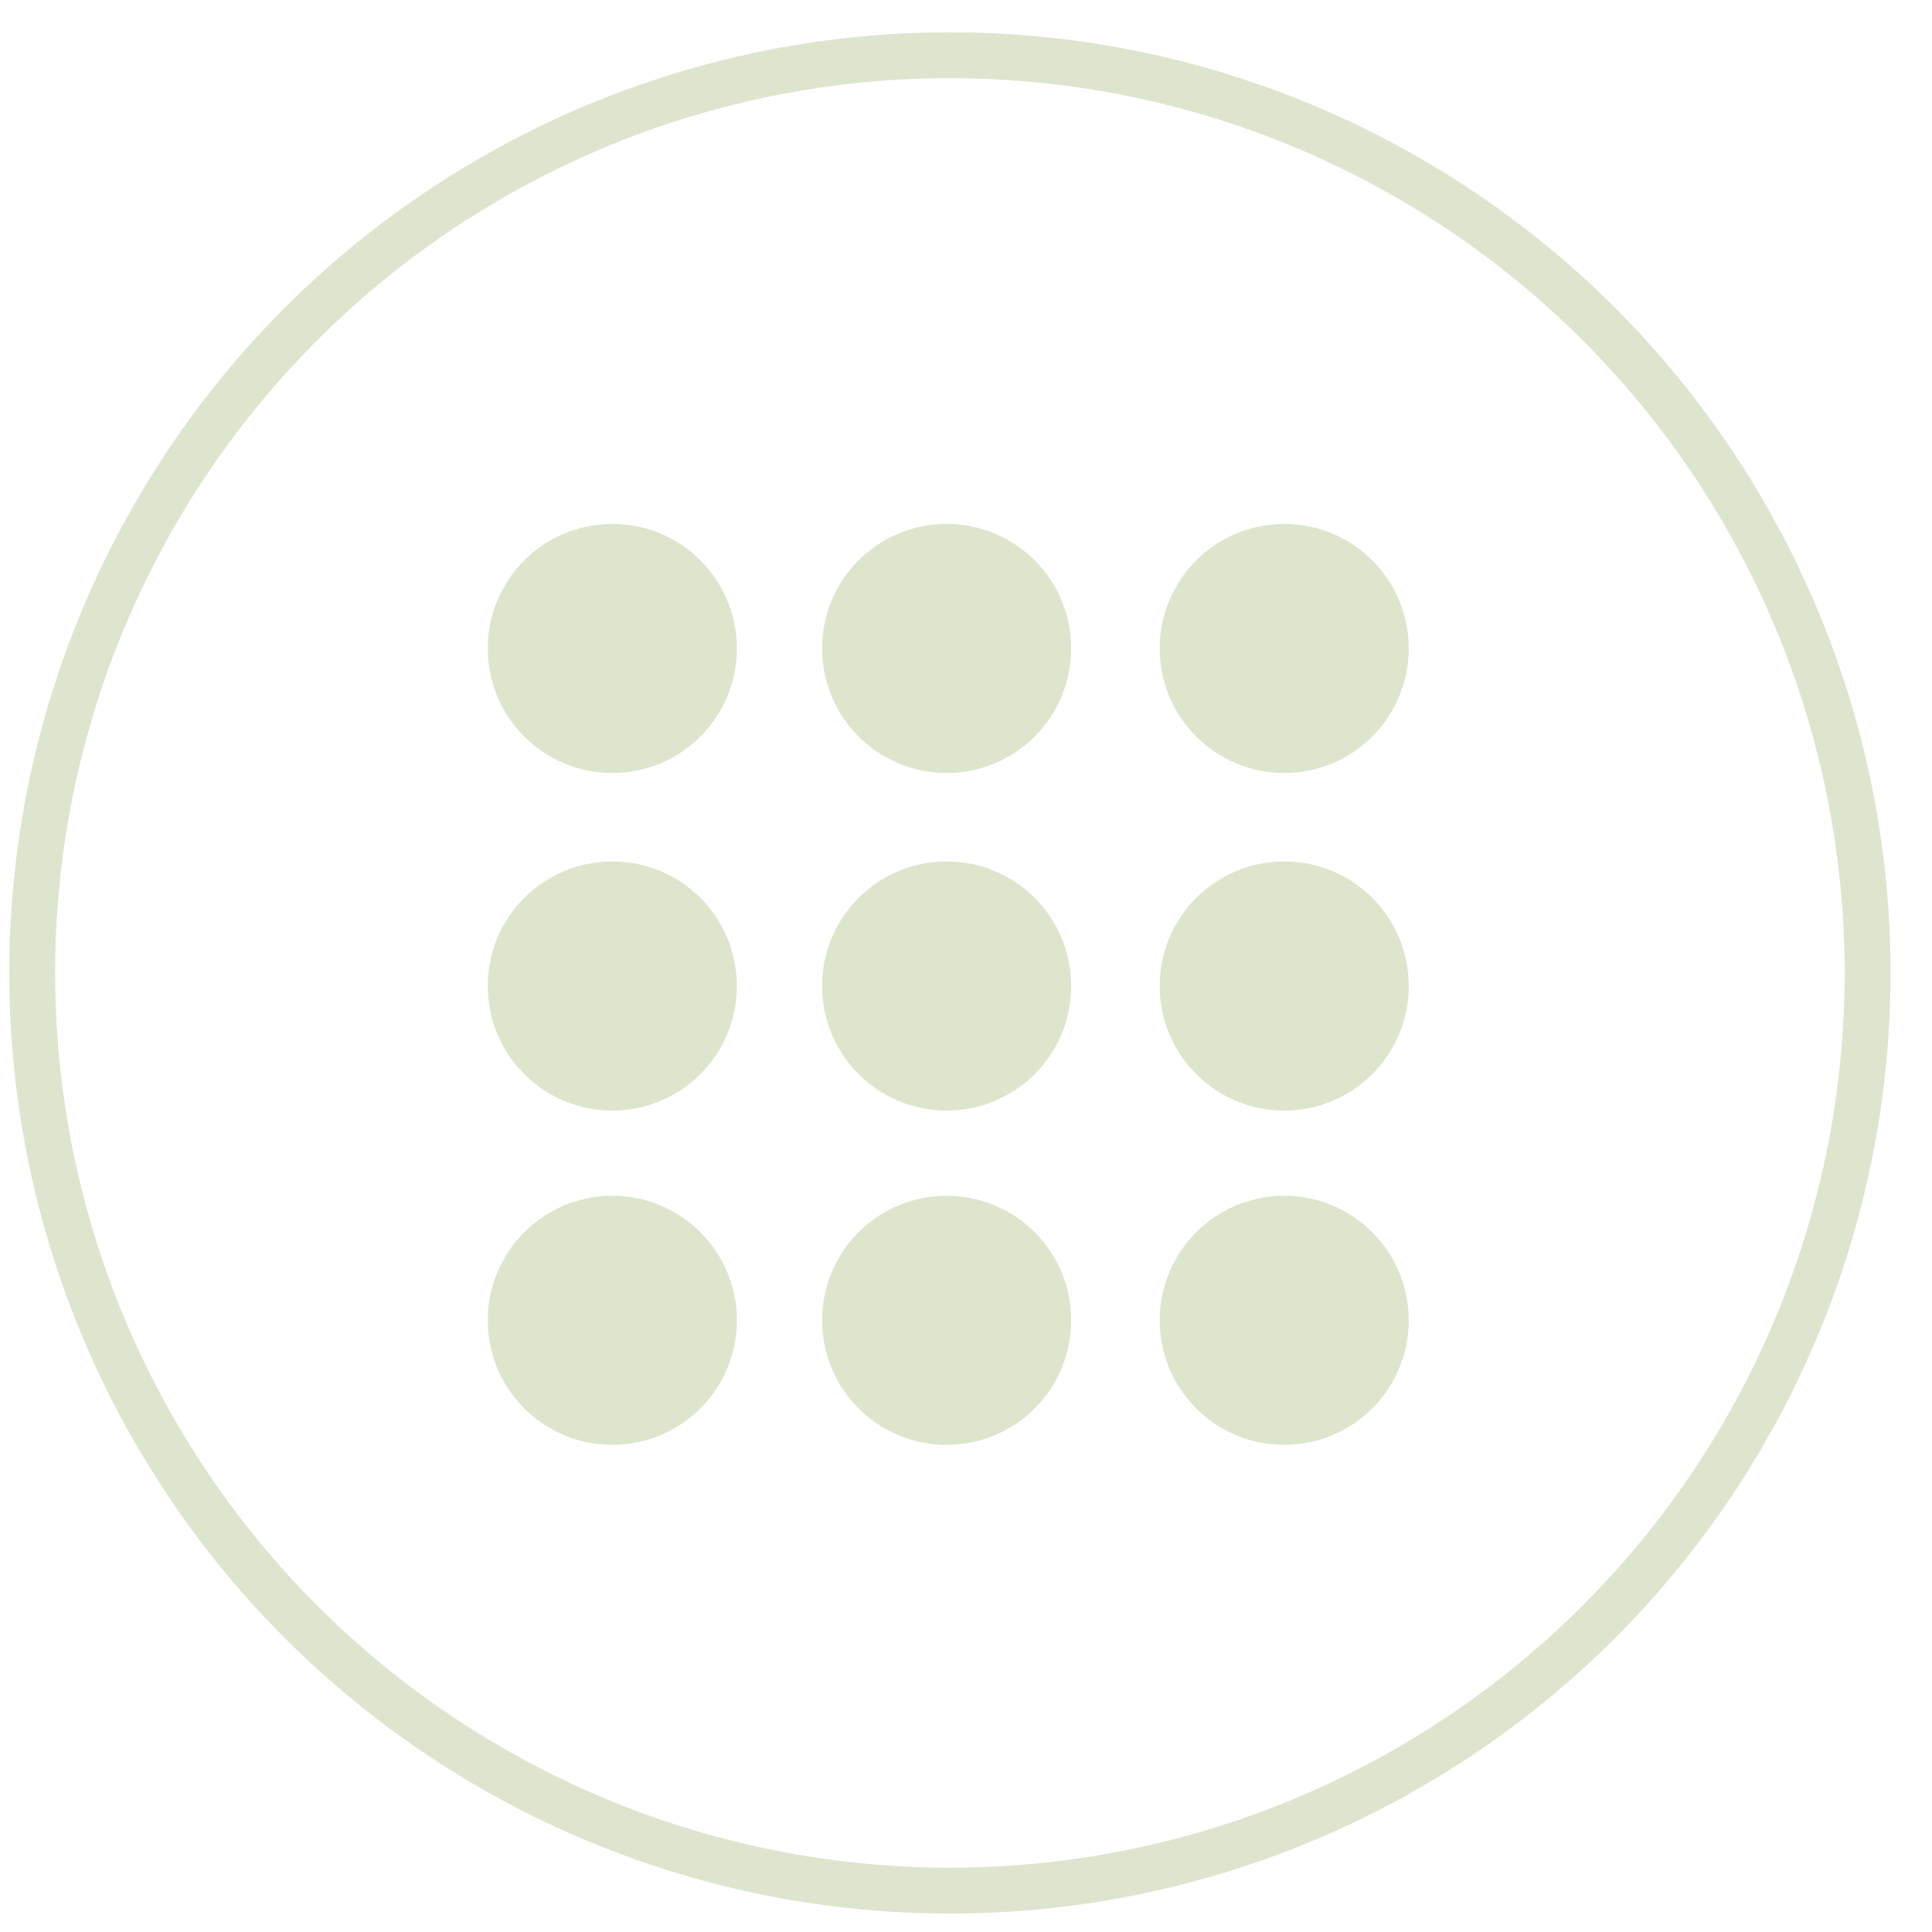 <svg version="1.1" id="Layer_1" xmlns="http://www.w3.org/2000/svg" xmlns:xlink="http://www.w3.org/1999/xlink" viewBox="0 0 60 60" style="enable-background:new 0 0 60 60;" xml:space="preserve">
<circle style="fill:none;stroke:#DDE5CE;stroke-width:1.425;stroke-miterlimit:10;" cx="29.5" cy="30.215" r="28.5"/>
<path style="fill:#DDE6CD;" d="M19.016,16.27c-2.137,0-3.868,1.73-3.868,3.868c0,2.137,1.73,3.868,3.868,3.868
	c2.138,0,3.868-1.73,3.868-3.868C22.884,18,21.154,16.27,19.016,16.27 M29.398,16.27c-2.137,0-3.867,1.73-3.867,3.868
	c0,2.137,1.73,3.868,3.867,3.868c2.139,0,3.868-1.73,3.868-3.868C33.266,18,31.537,16.27,29.398,16.27 M39.883,16.27
	c-2.137,0-3.867,1.73-3.867,3.868c0,2.137,1.73,3.868,3.867,3.868s3.867-1.73,3.867-3.868C43.75,18,42.02,16.27,39.883,16.27
	 M19.016,26.753c-2.137,0-3.868,1.73-3.868,3.869c0,2.137,1.73,3.868,3.868,3.868c2.138,0,3.868-1.73,3.868-3.868
	C22.884,28.483,21.154,26.753,19.016,26.753 M29.398,26.753c-2.137,0-3.867,1.73-3.867,3.869c0,2.137,1.73,3.868,3.867,3.868
	c2.139,0,3.868-1.73,3.868-3.868C33.266,28.483,31.537,26.753,29.398,26.753 M39.883,26.753c-2.137,0-3.867,1.73-3.867,3.869
	c0,2.137,1.73,3.868,3.867,3.868s3.867-1.73,3.867-3.868C43.75,28.483,42.02,26.753,39.883,26.753 M19.016,37.136
	c-2.137,0-3.868,1.73-3.868,3.868s1.73,3.867,3.868,3.867c2.138,0,3.868-1.729,3.868-3.867S21.154,37.136,19.016,37.136
	 M29.398,37.136c-2.137,0-3.867,1.73-3.867,3.868s1.73,3.867,3.867,3.867c2.139,0,3.868-1.729,3.868-3.867
	S31.537,37.136,29.398,37.136 M39.883,37.136c-2.137,0-3.867,1.73-3.867,3.868s1.73,3.867,3.867,3.867s3.867-1.729,3.867-3.867
	S42.02,37.136,39.883,37.136"/>
</svg>
